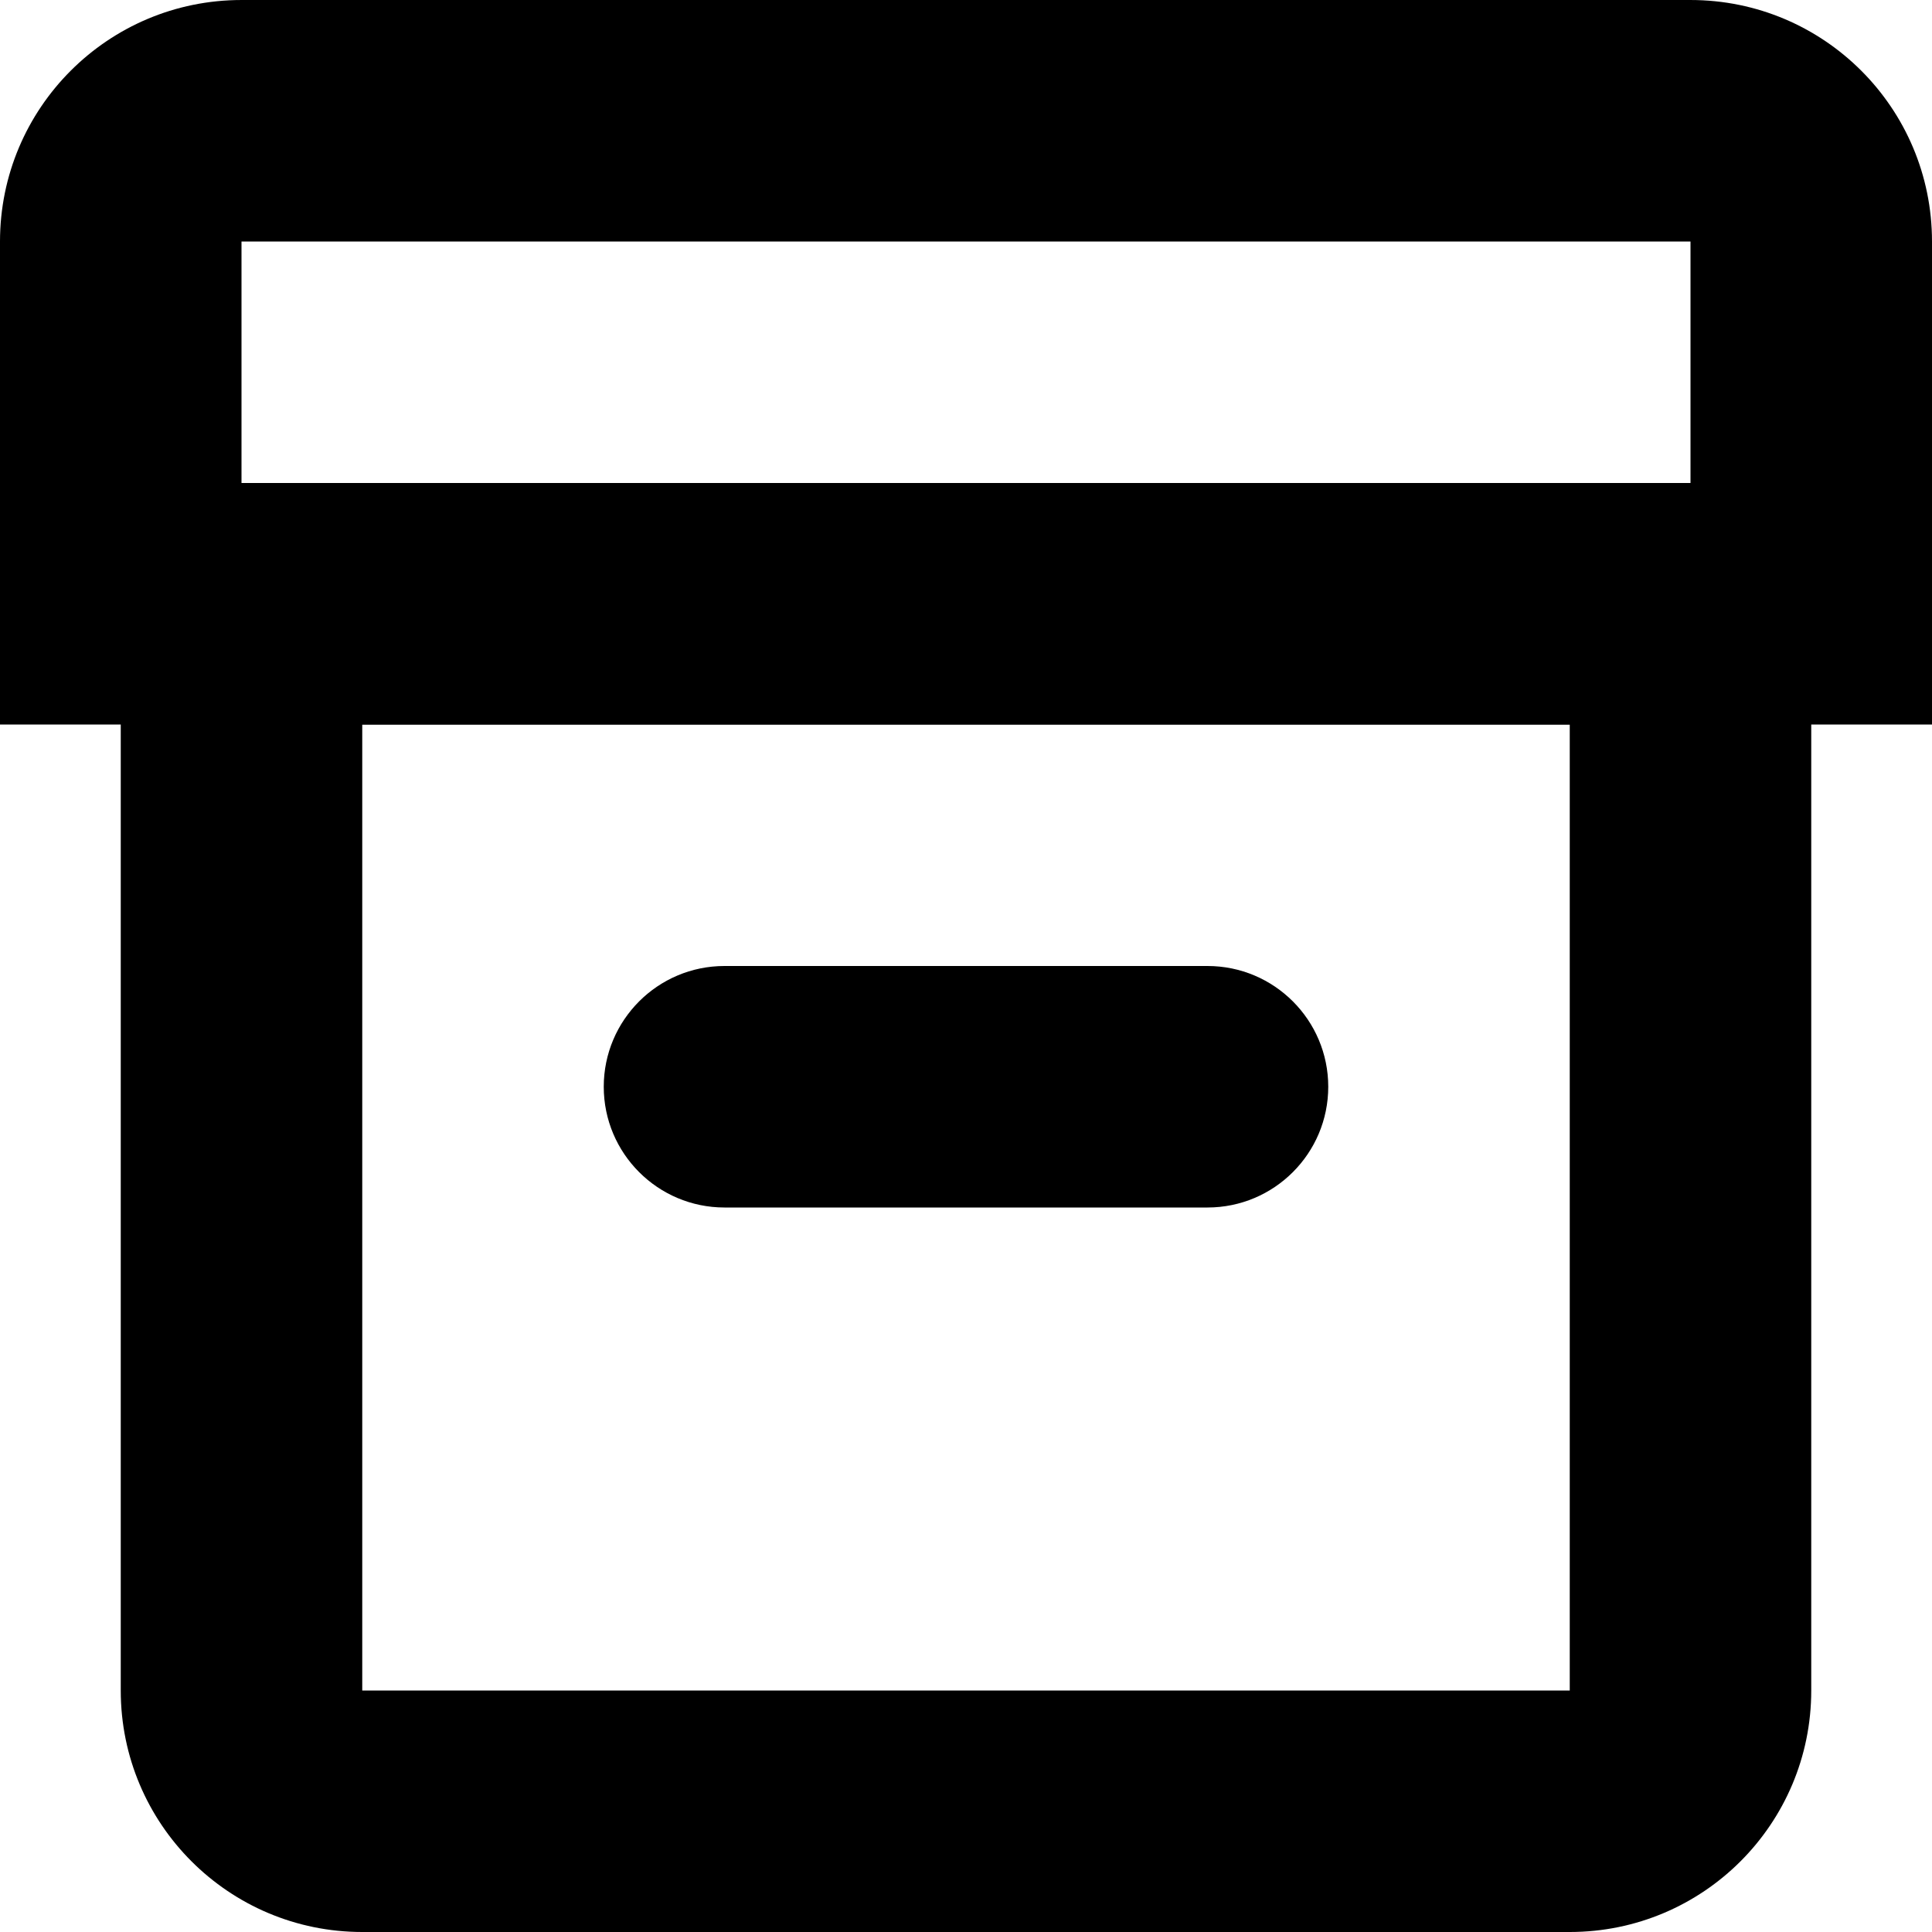 <svg data-testid="ICON_ARCHIVE" width="16" height="16" viewBox="0 0 16 16">
    <path d="M1 4H15V14C15 15.105 14.105 16 13 16H3C1.895 16 1 15.105 1 14V4ZM3 6V14H13V6H3Z"/>
    <path d="M0 2C0 0.895 0.895 6.10352e-05 2 6.10352e-05H14C15.105 6.10352e-05 16 0.895 16 2V6H0V2ZM14 2H2V4H14V2Z"/>
    <path d="M5 9C5 8.448 5.448 8 6 8H10C10.552 8 11 8.448 11 9C11 9.552 10.552 10 10 10H6C5.448 10 5 9.552 5 9Z"/>
</svg>

